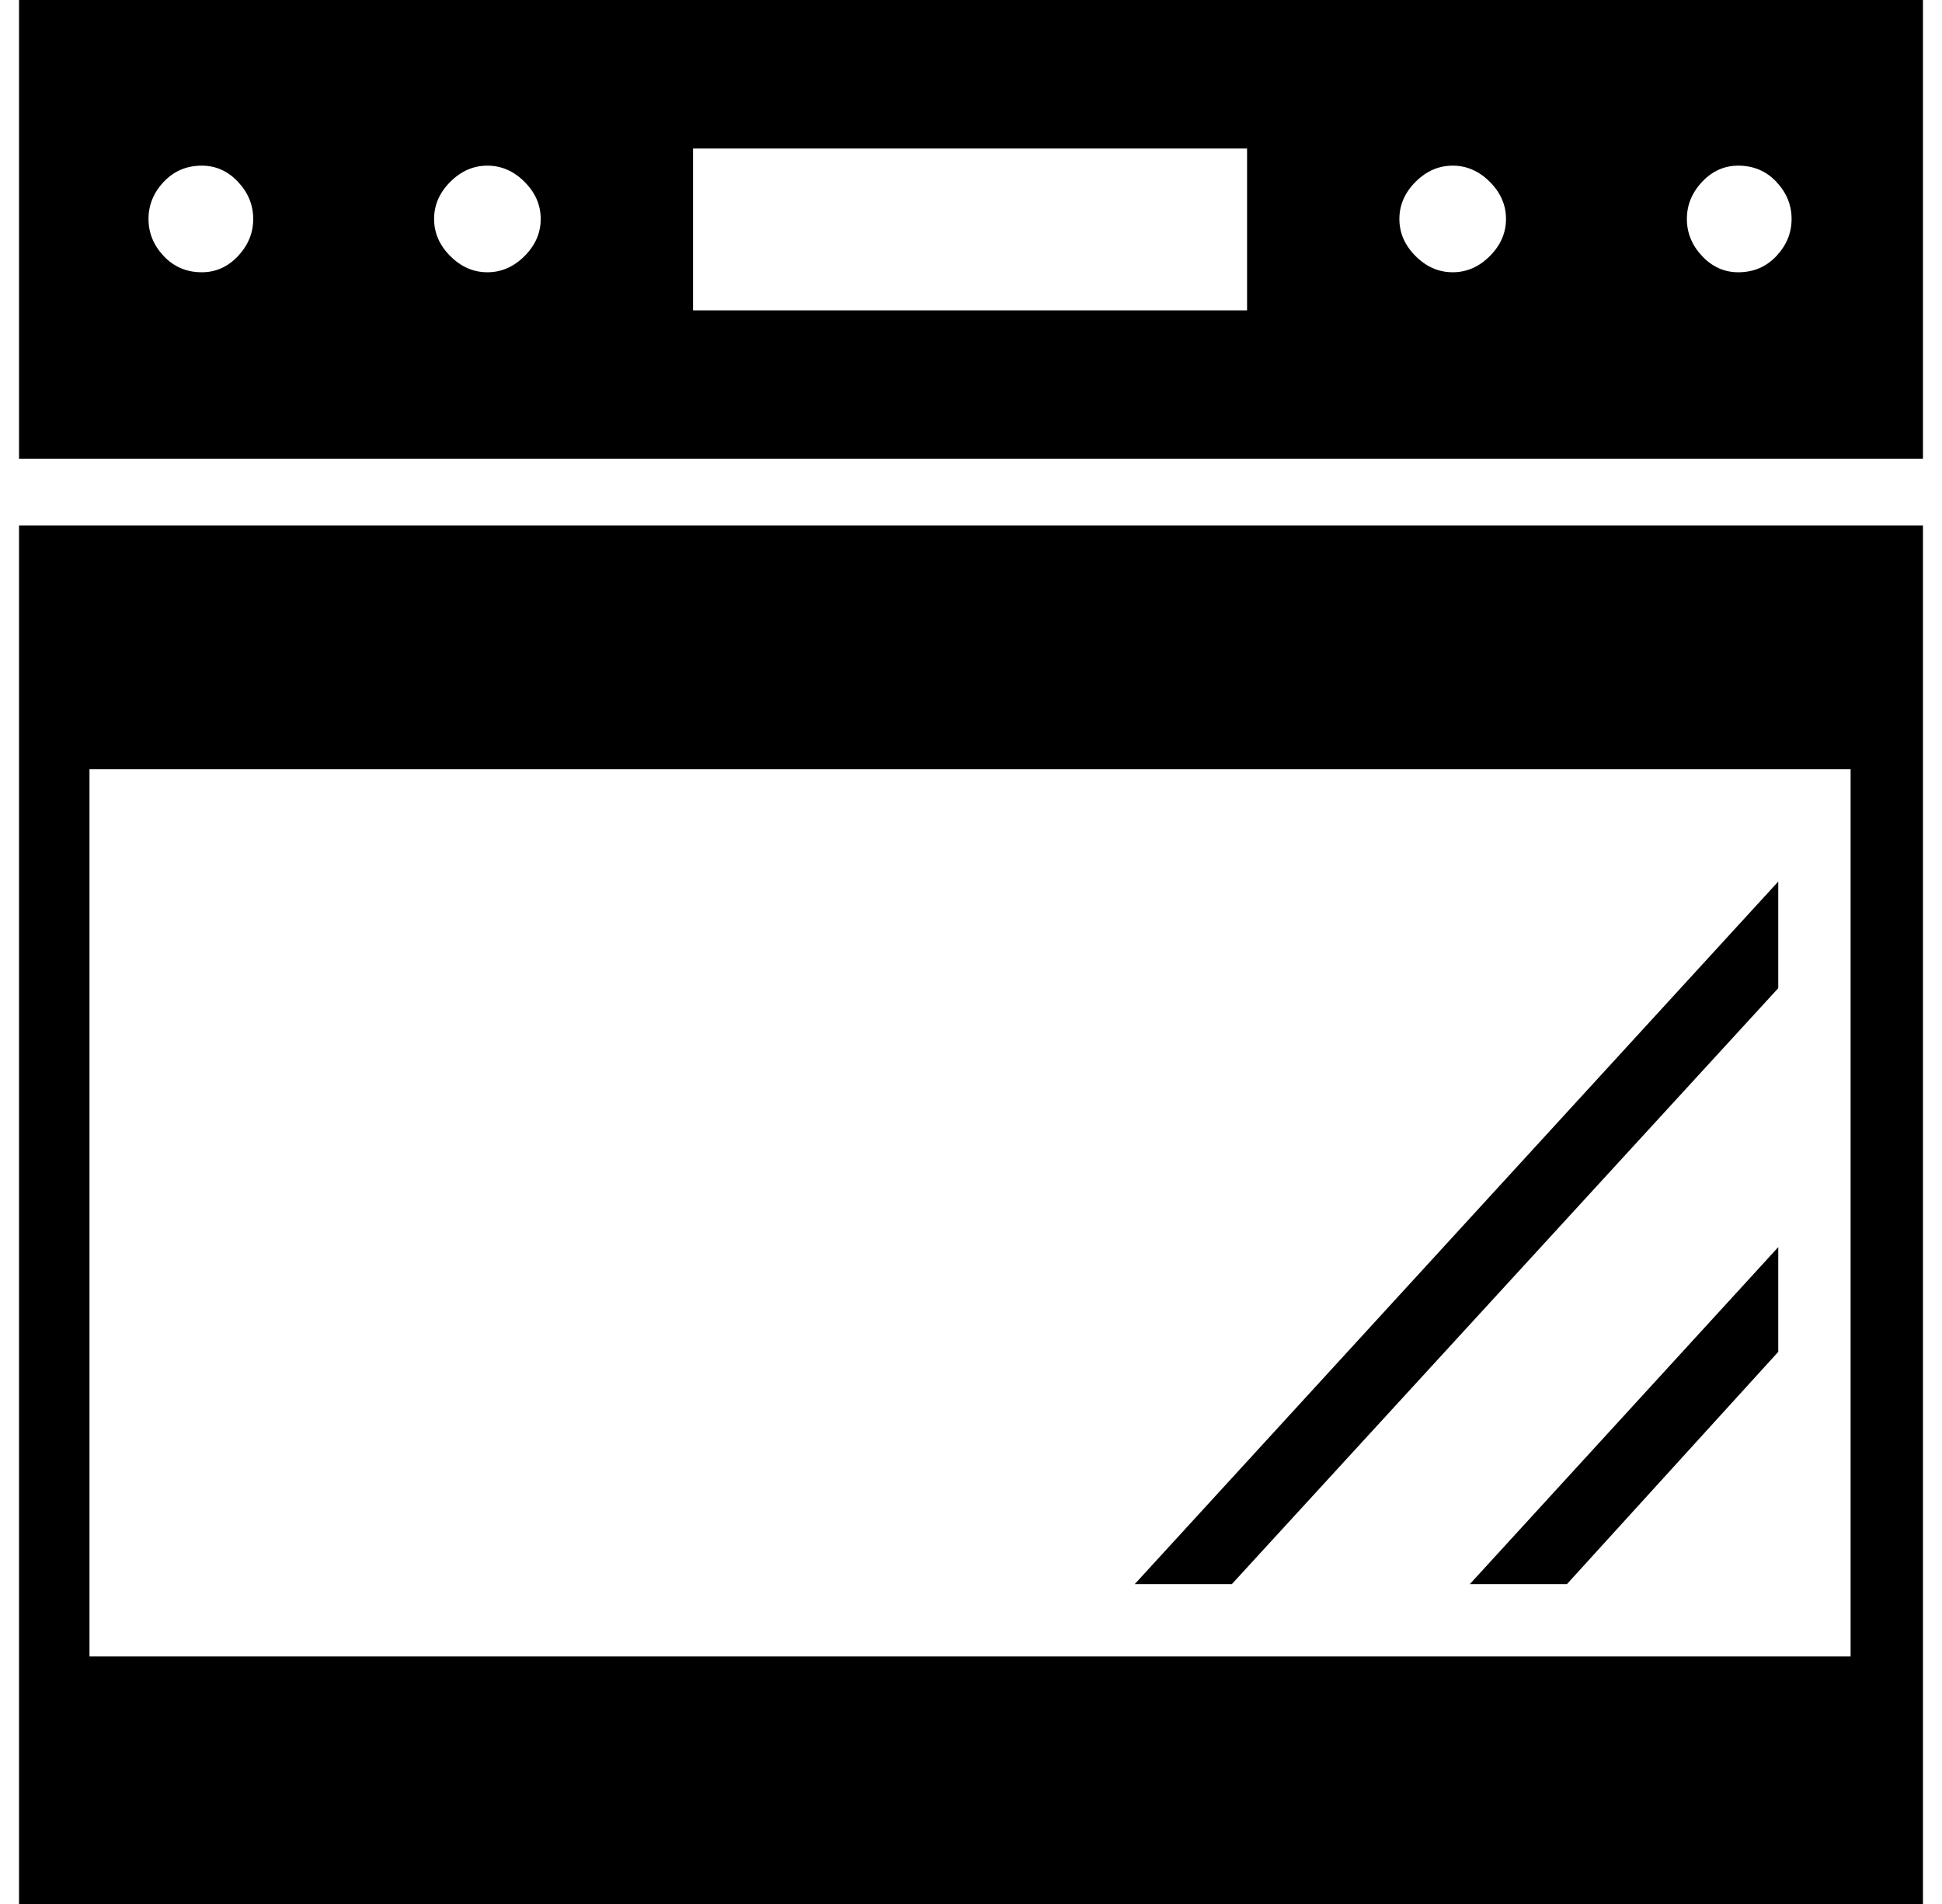 <?xml version="1.0" standalone="no"?>
<!DOCTYPE svg PUBLIC "-//W3C//DTD SVG 1.1//EN" "http://www.w3.org/Graphics/SVG/1.1/DTD/svg11.dtd" >
<svg xmlns="http://www.w3.org/2000/svg" xmlns:xlink="http://www.w3.org/1999/xlink" version="1.1" viewBox="-10 0 1020 1000">
  <g transform="matrix(1 0 0 -1 0 800)">
   <path fill="currentColor"
d="M0 521v3h1000v-3v-125v-466v-128v-2h-1000v2v128v466v125zM962 -70v466h-925v-466h925zM0 800h1000v-241h-1000v241zM96 657q11 0 19 8.5t8 19.5t-8 19.5t-19 8.5q-12 0 -20 -8.5t-8 -19.5t8 -19.5t20 -8.5zM246 657q11 0 19.5 8.5t8.5 19.5t-8.5 19.5t-19.5 8.5
t-19.5 -8.5t-8.5 -19.5t8.5 -19.5t19.5 -8.5zM645 637v85h-291v-85h291zM753 657q11 0 19.5 8.5t8.5 19.5t-8.5 19.5t-19.5 8.5t-19.5 -8.5t-8.5 -19.5t8.5 -19.5t19.5 -8.5zM903 657q12 0 20 8.5t8 19.5t-8 19.5t-20 8.5q-11 0 -19 -8.5t-8 -19.5t8 -19.5t19 -8.5zM637 -32
h-51l338 369v-38v-18zM813 -32h-51l162 177v-55z" />
  </g>

</svg>
